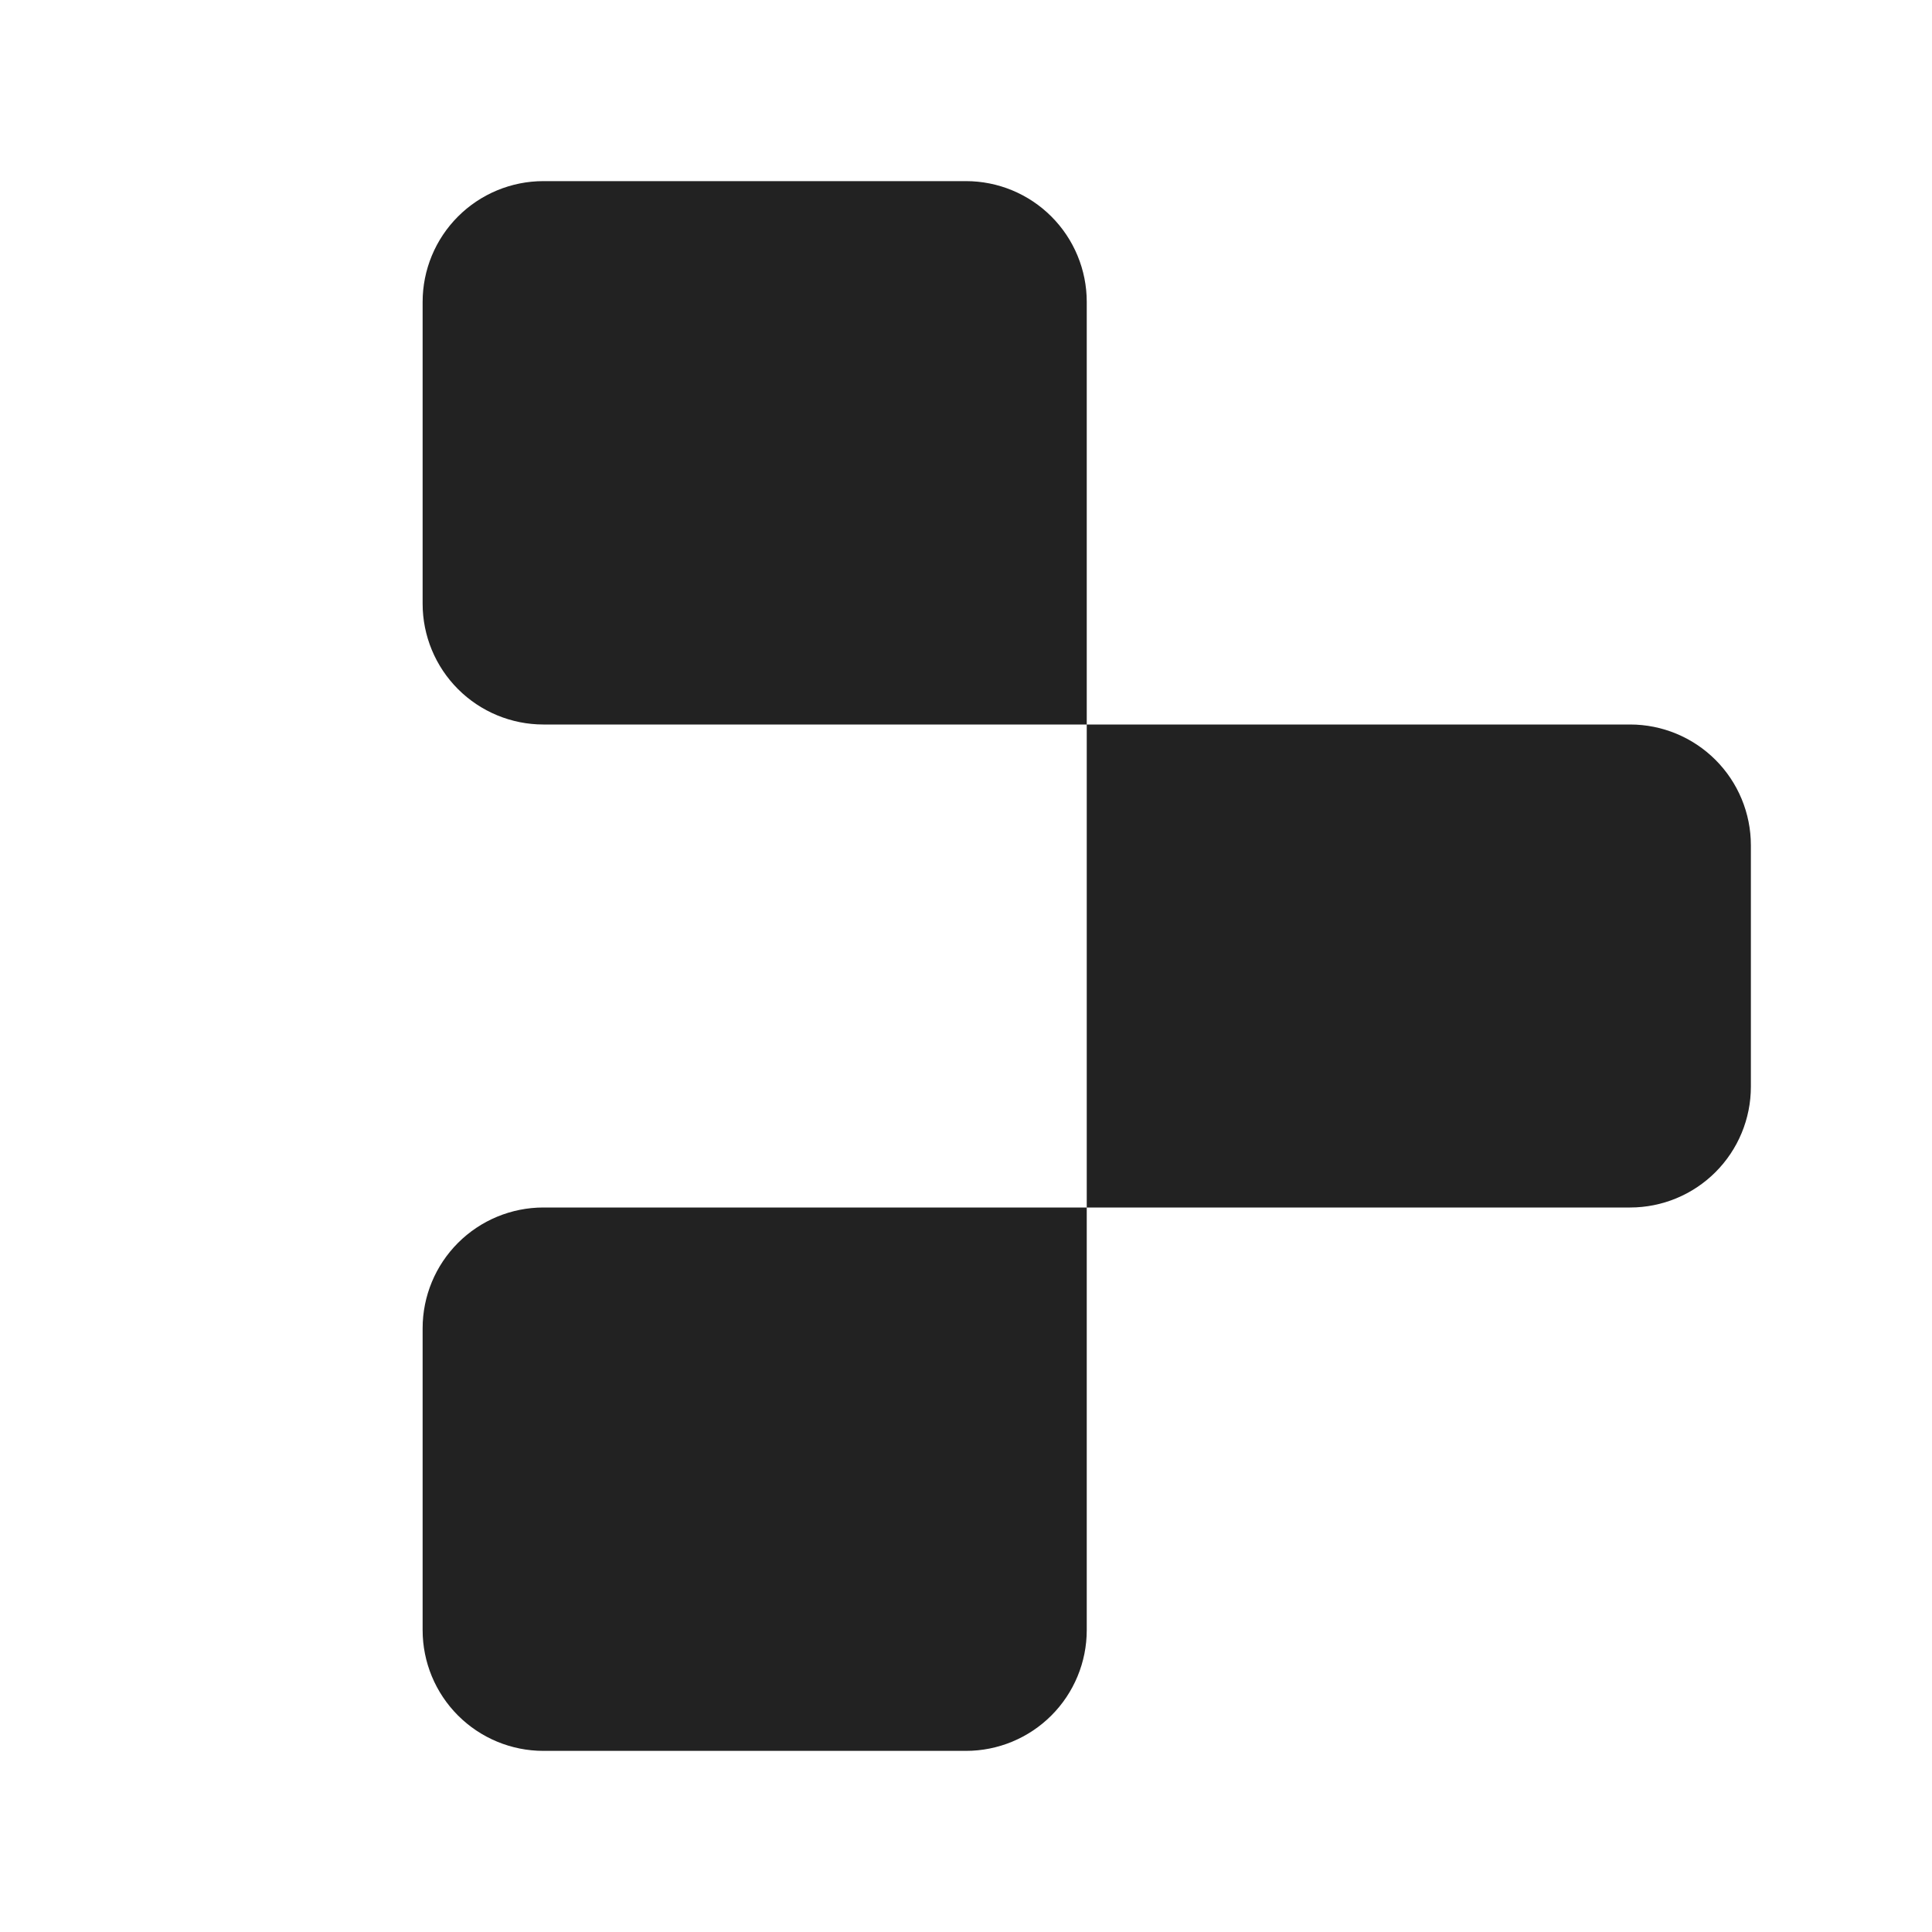 <svg width="32" height="32" viewBox="0 0 32 32" fill="none" xmlns="http://www.w3.org/2000/svg">
<path d="M9 20H18V27C18 27.53 17.789 28.039 17.414 28.414C17.039 28.789 16.53 29 16 29H9C8.47 29 7.961 28.789 7.586 28.414C7.211 28.039 7 27.53 7 27V22C7 21.47 7.211 20.961 7.586 20.586C7.961 20.211 8.47 20 9 20ZM16 3H9C8.47 3 7.961 3.211 7.586 3.586C7.211 3.961 7 4.47 7 5V10C7 10.53 7.211 11.039 7.586 11.414C7.961 11.789 8.47 12 9 12H18V5C18 4.47 17.789 3.961 17.414 3.586C17.039 3.211 16.53 3 16 3ZM27 12H18V20H27C27.53 20 28.039 19.789 28.414 19.414C28.789 19.039 29 18.53 29 18V14C29 13.47 28.789 12.961 28.414 12.586C28.039 12.211 27.53 12 27 12Z" fill="#222222"/>
</svg>
